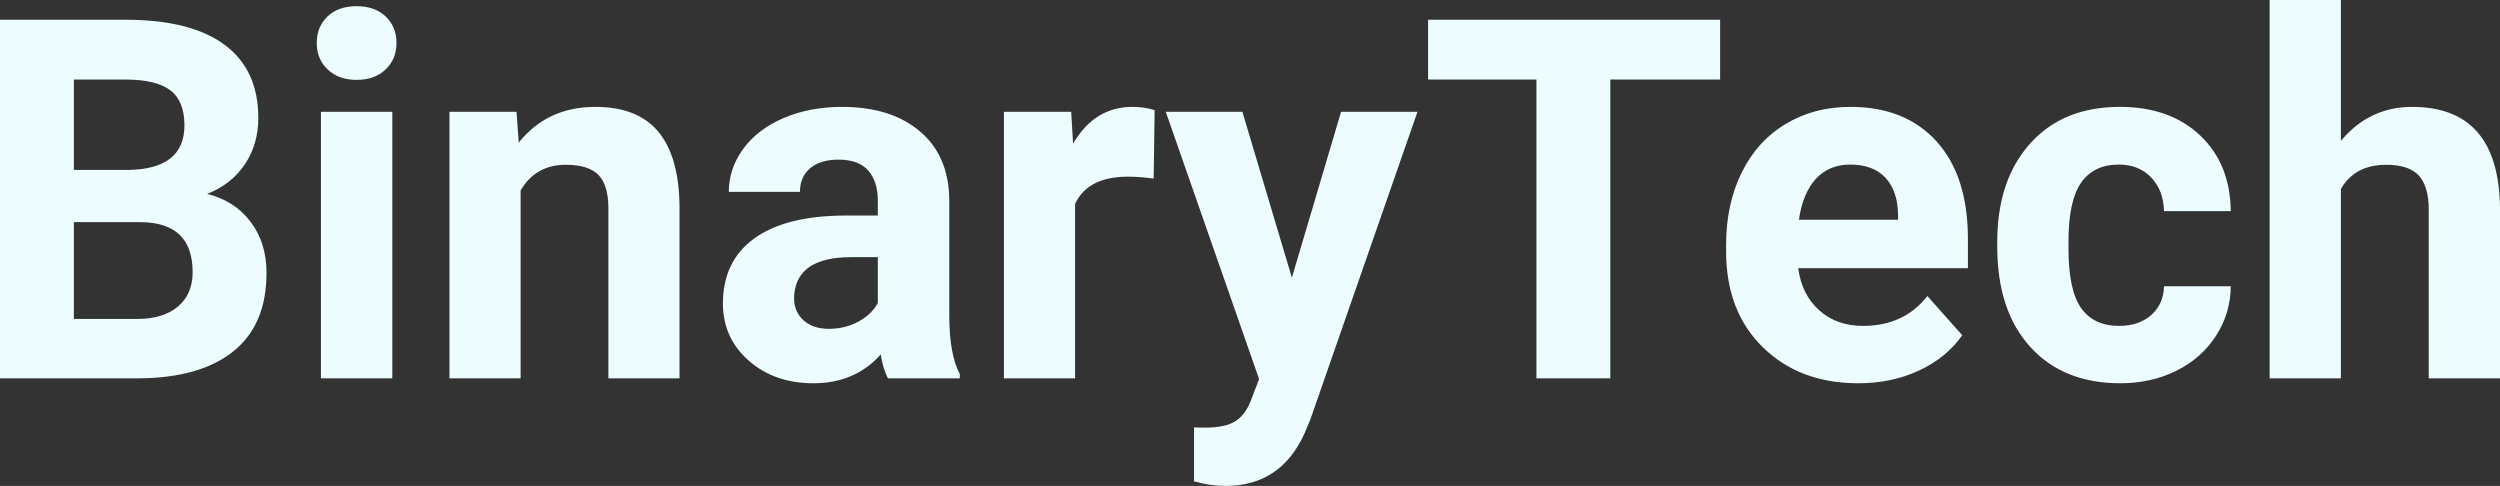 <svg viewBoxSize="575" data-root-id="7866208248668"
xmlns="http://www.w3.org/2000/svg" viewBox="3.05 8.53 237.89 46.24" fontUrl="http://fonts.gstatic.com/s/roboto/v30/KFOlCnqEu92Fr1MmWUlvAx05IsDqlA.ttf" zoom="1">
<rect x="3.05" y="8.53" width="237.89" height="46.24" fill="#333333" stroke="none"/>
<path
    zoom="1" style="fill: rgb(236, 252, 255); fill-opacity: 1;" d="M16.31 44.53L3.05 44.53L3.05 10.41L15 10.41Q21.21 10.41 24.42 12.79Q27.63 15.16 27.63 19.76L27.63 19.76Q27.63 22.27 26.34 24.18Q25.05 26.09 22.76 26.98L22.76 26.98Q25.38 27.63 26.89 29.63Q28.41 31.62 28.41 34.50L28.41 34.50Q28.41 39.42 25.27 41.95Q22.13 44.48 16.31 44.53L16.31 44.53ZM16.52 29.67L10.08 29.67L10.08 38.88L16.10 38.88Q18.59 38.88 19.98 37.70Q21.38 36.52 21.38 34.43L21.38 34.43Q21.38 29.74 16.52 29.67L16.52 29.67ZM10.08 16.10L10.08 24.70L15.28 24.70Q20.60 24.61 20.60 20.46L20.60 20.46Q20.60 18.14 19.25 17.12Q17.91 16.10 15 16.10L15 16.10L10.08 16.10ZM40.38 19.17L40.38 44.53L33.59 44.53L33.59 19.17L40.38 19.17ZM33.19 12.61L33.19 12.61Q33.19 11.09 34.21 10.10Q35.23 9.12 36.98 9.12L36.98 9.12Q38.72 9.12 39.75 10.10Q40.78 11.09 40.78 12.61L40.78 12.61Q40.78 14.16 39.74 15.14Q38.70 16.13 36.98 16.13Q35.27 16.13 34.23 15.14Q33.19 14.16 33.19 12.61ZM45.82 19.17L52.20 19.17L52.41 22.10Q55.13 18.70 59.70 18.70L59.70 18.70Q63.73 18.70 65.70 21.07Q67.66 23.44 67.71 28.15L67.71 28.15L67.71 44.53L60.94 44.53L60.94 28.31Q60.94 26.16 60 25.18Q59.06 24.21 56.88 24.21L56.88 24.21Q54.02 24.21 52.59 26.65L52.59 26.65L52.59 44.53L45.82 44.53L45.82 19.17ZM94.38 44.53L87.54 44.53Q87.07 43.62 86.86 42.26L86.86 42.26Q84.40 45 80.46 45L80.46 45Q76.73 45 74.29 42.84Q71.84 40.69 71.84 37.41L71.84 37.41Q71.84 33.38 74.82 31.22Q77.81 29.06 83.46 29.04L83.46 29.04L86.58 29.04L86.58 27.59Q86.58 25.83 85.68 24.77Q84.77 23.72 82.83 23.72L82.83 23.72Q81.12 23.72 80.14 24.54Q79.17 25.36 79.17 26.79L79.17 26.79L72.40 26.79Q72.40 24.59 73.76 22.71Q75.12 20.84 77.60 19.77Q80.09 18.70 83.18 18.70L83.18 18.70Q87.87 18.70 90.62 21.06Q93.38 23.41 93.38 27.68L93.38 27.68L93.38 38.67Q93.40 42.28 94.38 44.13L94.38 44.13L94.38 44.53ZM81.94 39.82L81.94 39.82Q83.44 39.82 84.70 39.15Q85.97 38.48 86.58 37.36L86.58 37.36L86.58 33L84.05 33Q78.96 33 78.63 36.52L78.63 36.52L78.61 36.91Q78.61 38.18 79.50 39Q80.39 39.82 81.94 39.82ZM112.92 19.01L112.83 25.52Q111.45 25.34 110.39 25.34L110.39 25.34Q106.55 25.34 105.35 27.94L105.35 27.94L105.35 44.53L98.58 44.53L98.58 19.17L104.98 19.17L105.16 22.20Q107.20 18.70 110.81 18.70L110.81 18.70Q111.94 18.70 112.92 19.01L112.92 19.01ZM121.27 19.17L125.98 34.95L130.66 19.17L137.93 19.17L127.73 48.47L127.17 49.80Q124.90 54.77 119.67 54.77L119.67 54.77Q118.20 54.77 116.67 54.33L116.67 54.33L116.67 49.20L117.70 49.22Q119.63 49.22 120.57 48.63Q121.52 48.05 122.06 46.69L122.06 46.69L122.86 44.60L113.98 19.17L121.27 19.17ZM166.73 10.41L166.73 16.10L156.28 16.10L156.28 44.53L149.25 44.53L149.25 16.10L138.94 16.10L138.94 10.41L166.73 10.41ZM179.88 45L179.88 45Q174.30 45 170.80 41.58Q167.30 38.16 167.30 32.46L167.30 32.46L167.30 31.80Q167.30 27.98 168.77 24.97Q170.25 21.96 172.96 20.33Q175.66 18.70 179.13 18.70L179.13 18.70Q184.34 18.70 187.32 21.98Q190.31 25.27 190.31 31.29L190.31 31.29L190.31 34.05L174.16 34.05Q174.49 36.54 176.14 38.04Q177.80 39.54 180.33 39.54L180.33 39.54Q184.24 39.54 186.45 36.70L186.45 36.70L189.77 40.43Q188.25 42.59 185.65 43.79Q183.05 45 179.88 45ZM179.11 24.19L179.11 24.19Q177.09 24.19 175.84 25.55Q174.59 26.91 174.23 29.44L174.23 29.44L183.66 29.44L183.66 28.90Q183.61 26.65 182.44 25.42Q181.27 24.19 179.11 24.19ZM204.70 39.54L204.70 39.54Q206.58 39.54 207.75 38.51Q208.92 37.48 208.97 35.77L208.97 35.77L215.32 35.77Q215.30 38.34 213.91 40.49Q212.53 42.63 210.13 43.82Q207.73 45 204.82 45L204.82 45Q199.38 45 196.24 41.54Q193.10 38.09 193.10 31.99L193.10 31.99L193.10 31.55Q193.10 25.69 196.22 22.20Q199.34 18.70 204.77 18.70L204.77 18.70Q209.53 18.70 212.40 21.41Q215.27 24.12 215.32 28.62L215.32 28.62L208.97 28.62Q208.92 26.65 207.75 25.42Q206.58 24.19 204.66 24.19L204.66 24.19Q202.29 24.19 201.08 25.91Q199.88 27.63 199.88 31.50L199.88 31.50L199.88 32.20Q199.88 36.12 201.07 37.83Q202.27 39.54 204.70 39.54ZM225.80 8.53L225.80 21.94Q228.49 18.70 232.57 18.70L232.57 18.70Q240.82 18.70 240.94 28.29L240.94 28.29L240.94 44.53L234.16 44.53L234.16 28.48Q234.16 26.30 233.23 25.25Q232.29 24.21 230.11 24.21L230.11 24.21Q227.13 24.21 225.80 26.51L225.80 26.51L225.80 44.53L219.02 44.53L219.02 8.53L225.80 8.53Z">
</path>
</svg>